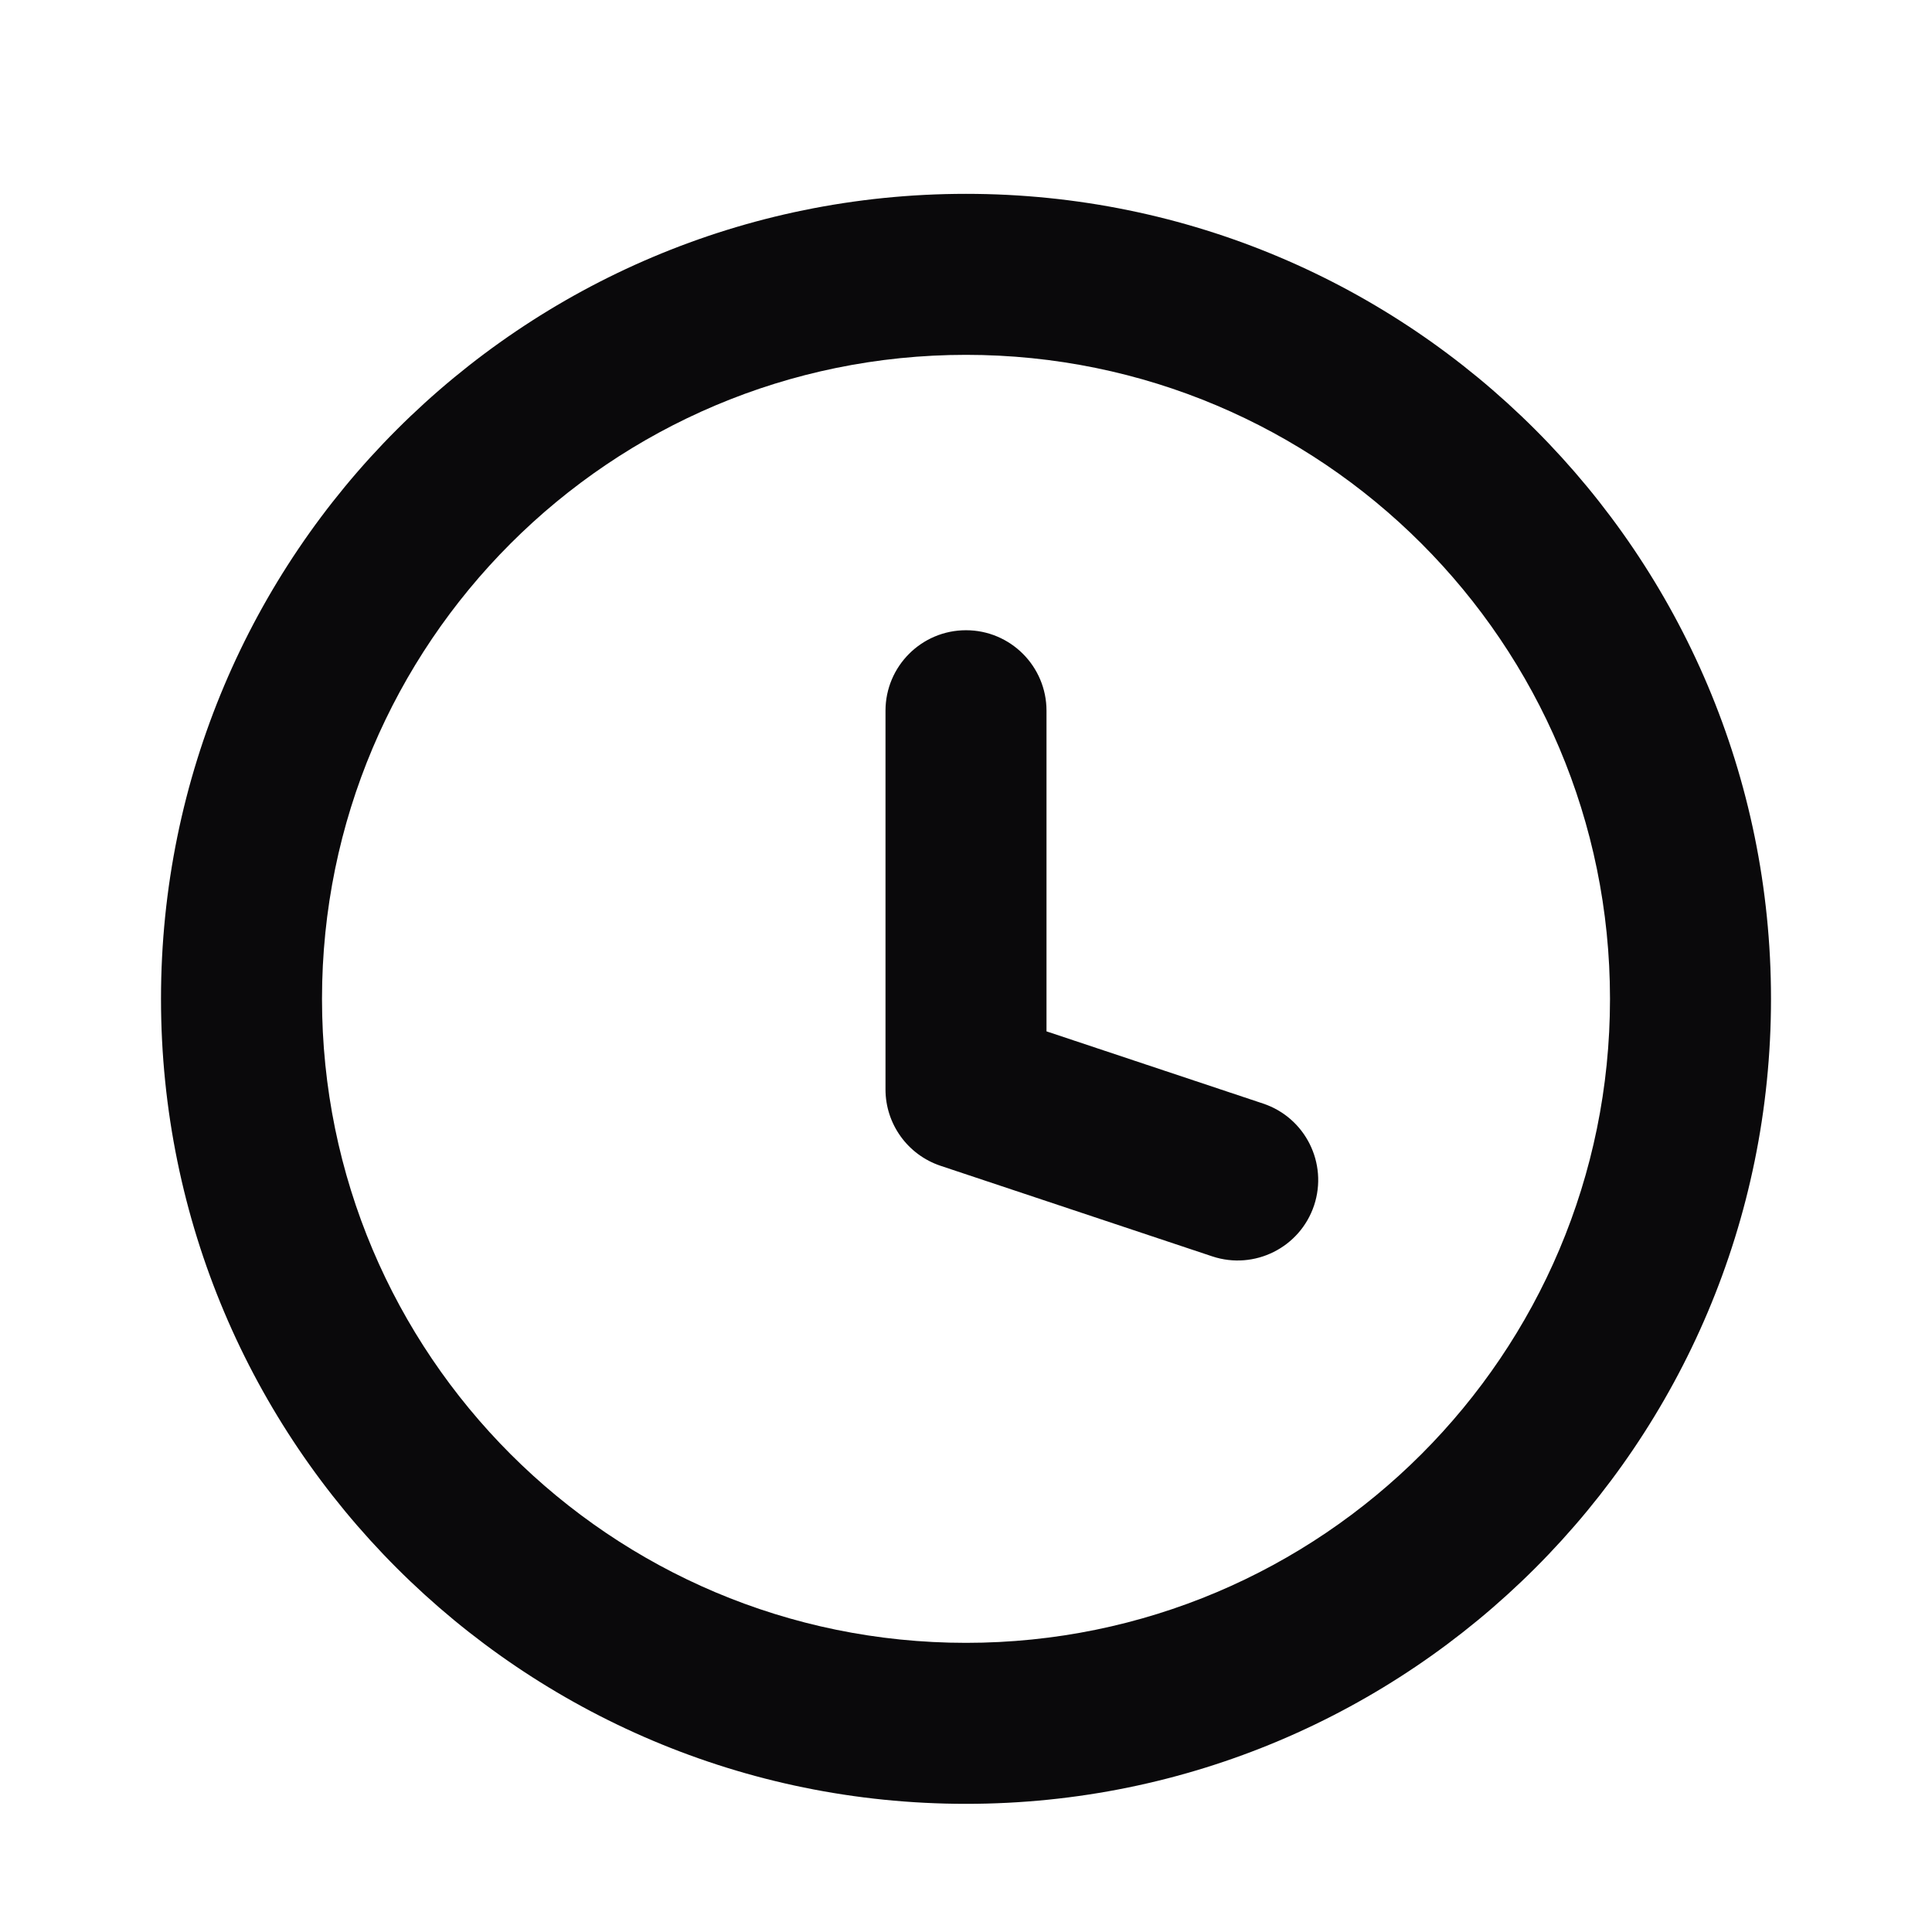 <svg width="24" height="24" viewBox="0 0 24 24" fill="none" xmlns="http://www.w3.org/2000/svg">
<path d="M15.059 15.607C15.583 15.781 16.149 15.498 16.324 14.974C16.498 14.45 16.215 13.884 15.691 13.709L15.059 15.607ZM12 13.533H11C11 13.963 11.275 14.345 11.684 14.482L12 13.533ZM13 8.829C13 8.277 12.552 7.829 12 7.829C11.448 7.829 11 8.277 11 8.829H13ZM15.691 13.709L12.316 12.584L11.684 14.482L15.059 15.607L15.691 13.709ZM13 13.533V8.829H11V13.533H13ZM20 12.408C20 16.826 16.418 20.408 12 20.408V22.408C17.523 22.408 22 17.931 22 12.408H20ZM12 20.408C7.582 20.408 4 16.826 4 12.408H2C2 17.931 6.477 22.408 12 22.408V20.408ZM4 12.408C4 7.99 7.582 4.408 12 4.408V2.408C6.477 2.408 2 6.885 2 12.408H4ZM12 4.408C16.418 4.408 20 7.99 20 12.408H22C22 6.885 17.523 2.408 12 2.408V4.408Z" fill="#0A090B"/>
</svg>
